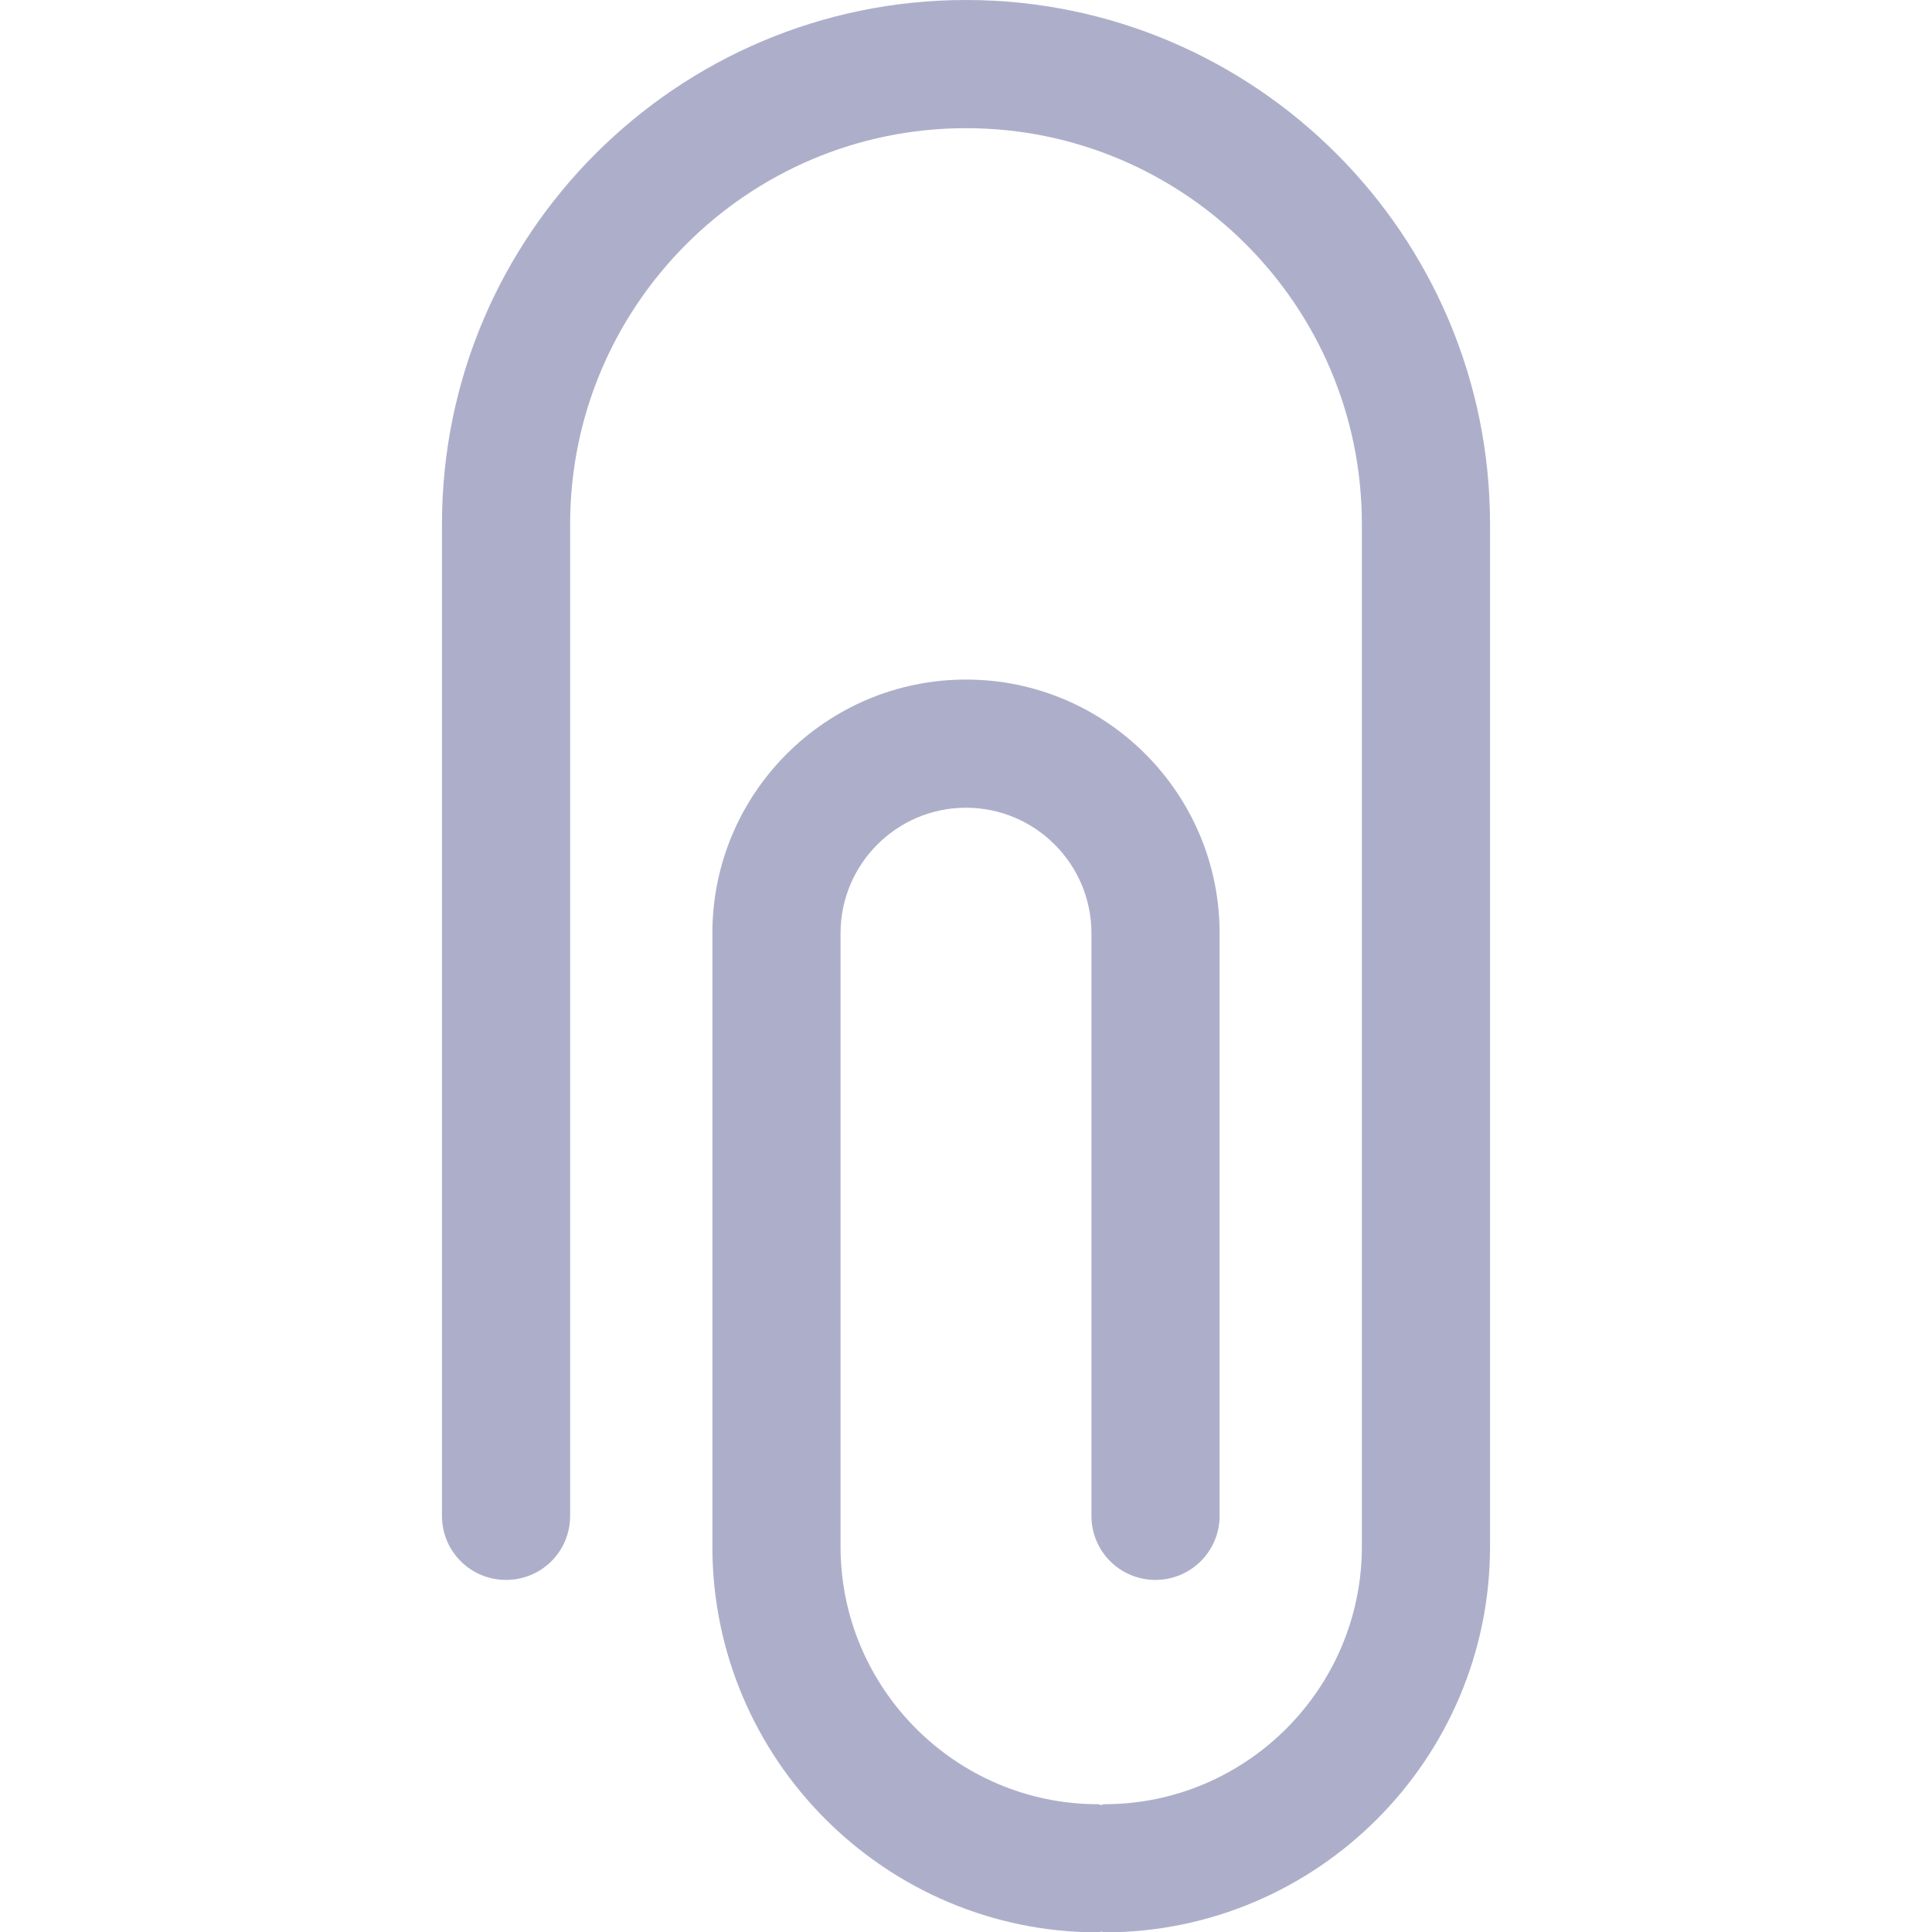 <?xml version="1.0" encoding="utf-8"?>
<!-- Generator: Adobe Illustrator 23.0.2, SVG Export Plug-In . SVG Version: 6.00 Build 0)  -->
<svg version="1.1" id="Capa_1" xmlns="http://www.w3.org/2000/svg" xmlns:xlink="http://www.w3.org/1999/xlink" x="0px" y="0px"
	 viewBox="0 0 494.4 494.4" style="enable-background:new 0 0 494.4 494.4;" xml:space="preserve">
<style type="text/css">
	.st0{fill:#ADAFCA;}
</style>
<path class="st0" d="M247.2,0c-73.9,0-134.1,60.1-134.1,134.1v253.8c0,9.1,7.3,16.4,16.4,16.4c9.1,0,16.4-7.3,16.4-16.4V134.1
	c0-55.8,45.4-101.3,101.3-101.3c55.9,0,101.3,45.4,101.3,101.3v261.7c0,36.3-29.6,65.9-65.9,65.9c-0.3,0-0.5,0.1-0.8,0.2
	c-0.3,0-0.5-0.2-0.8-0.2c-36.3,0-65.9-29.6-65.9-65.9v-157c0-17.7,14.4-32.1,32.1-32.1c17.7,0,32.1,14.4,32.1,32.1v149.1
	c0,9.1,7.3,16.4,16.4,16.4c9,0,16.4-7.3,16.4-16.4V238.8c0-35.8-29.1-64.9-64.9-64.9c-35.8,0-64.9,29.1-64.9,64.9v157
	c0,54.4,44.3,98.7,98.7,98.7c0.3,0,0.5-0.1,0.8-0.2c0.3,0,0.5,0.2,0.8,0.2c54.4,0,98.7-44.3,98.7-98.7V134.1
	C381.3,60.1,321.1,0,247.2,0z"/>
</svg>
